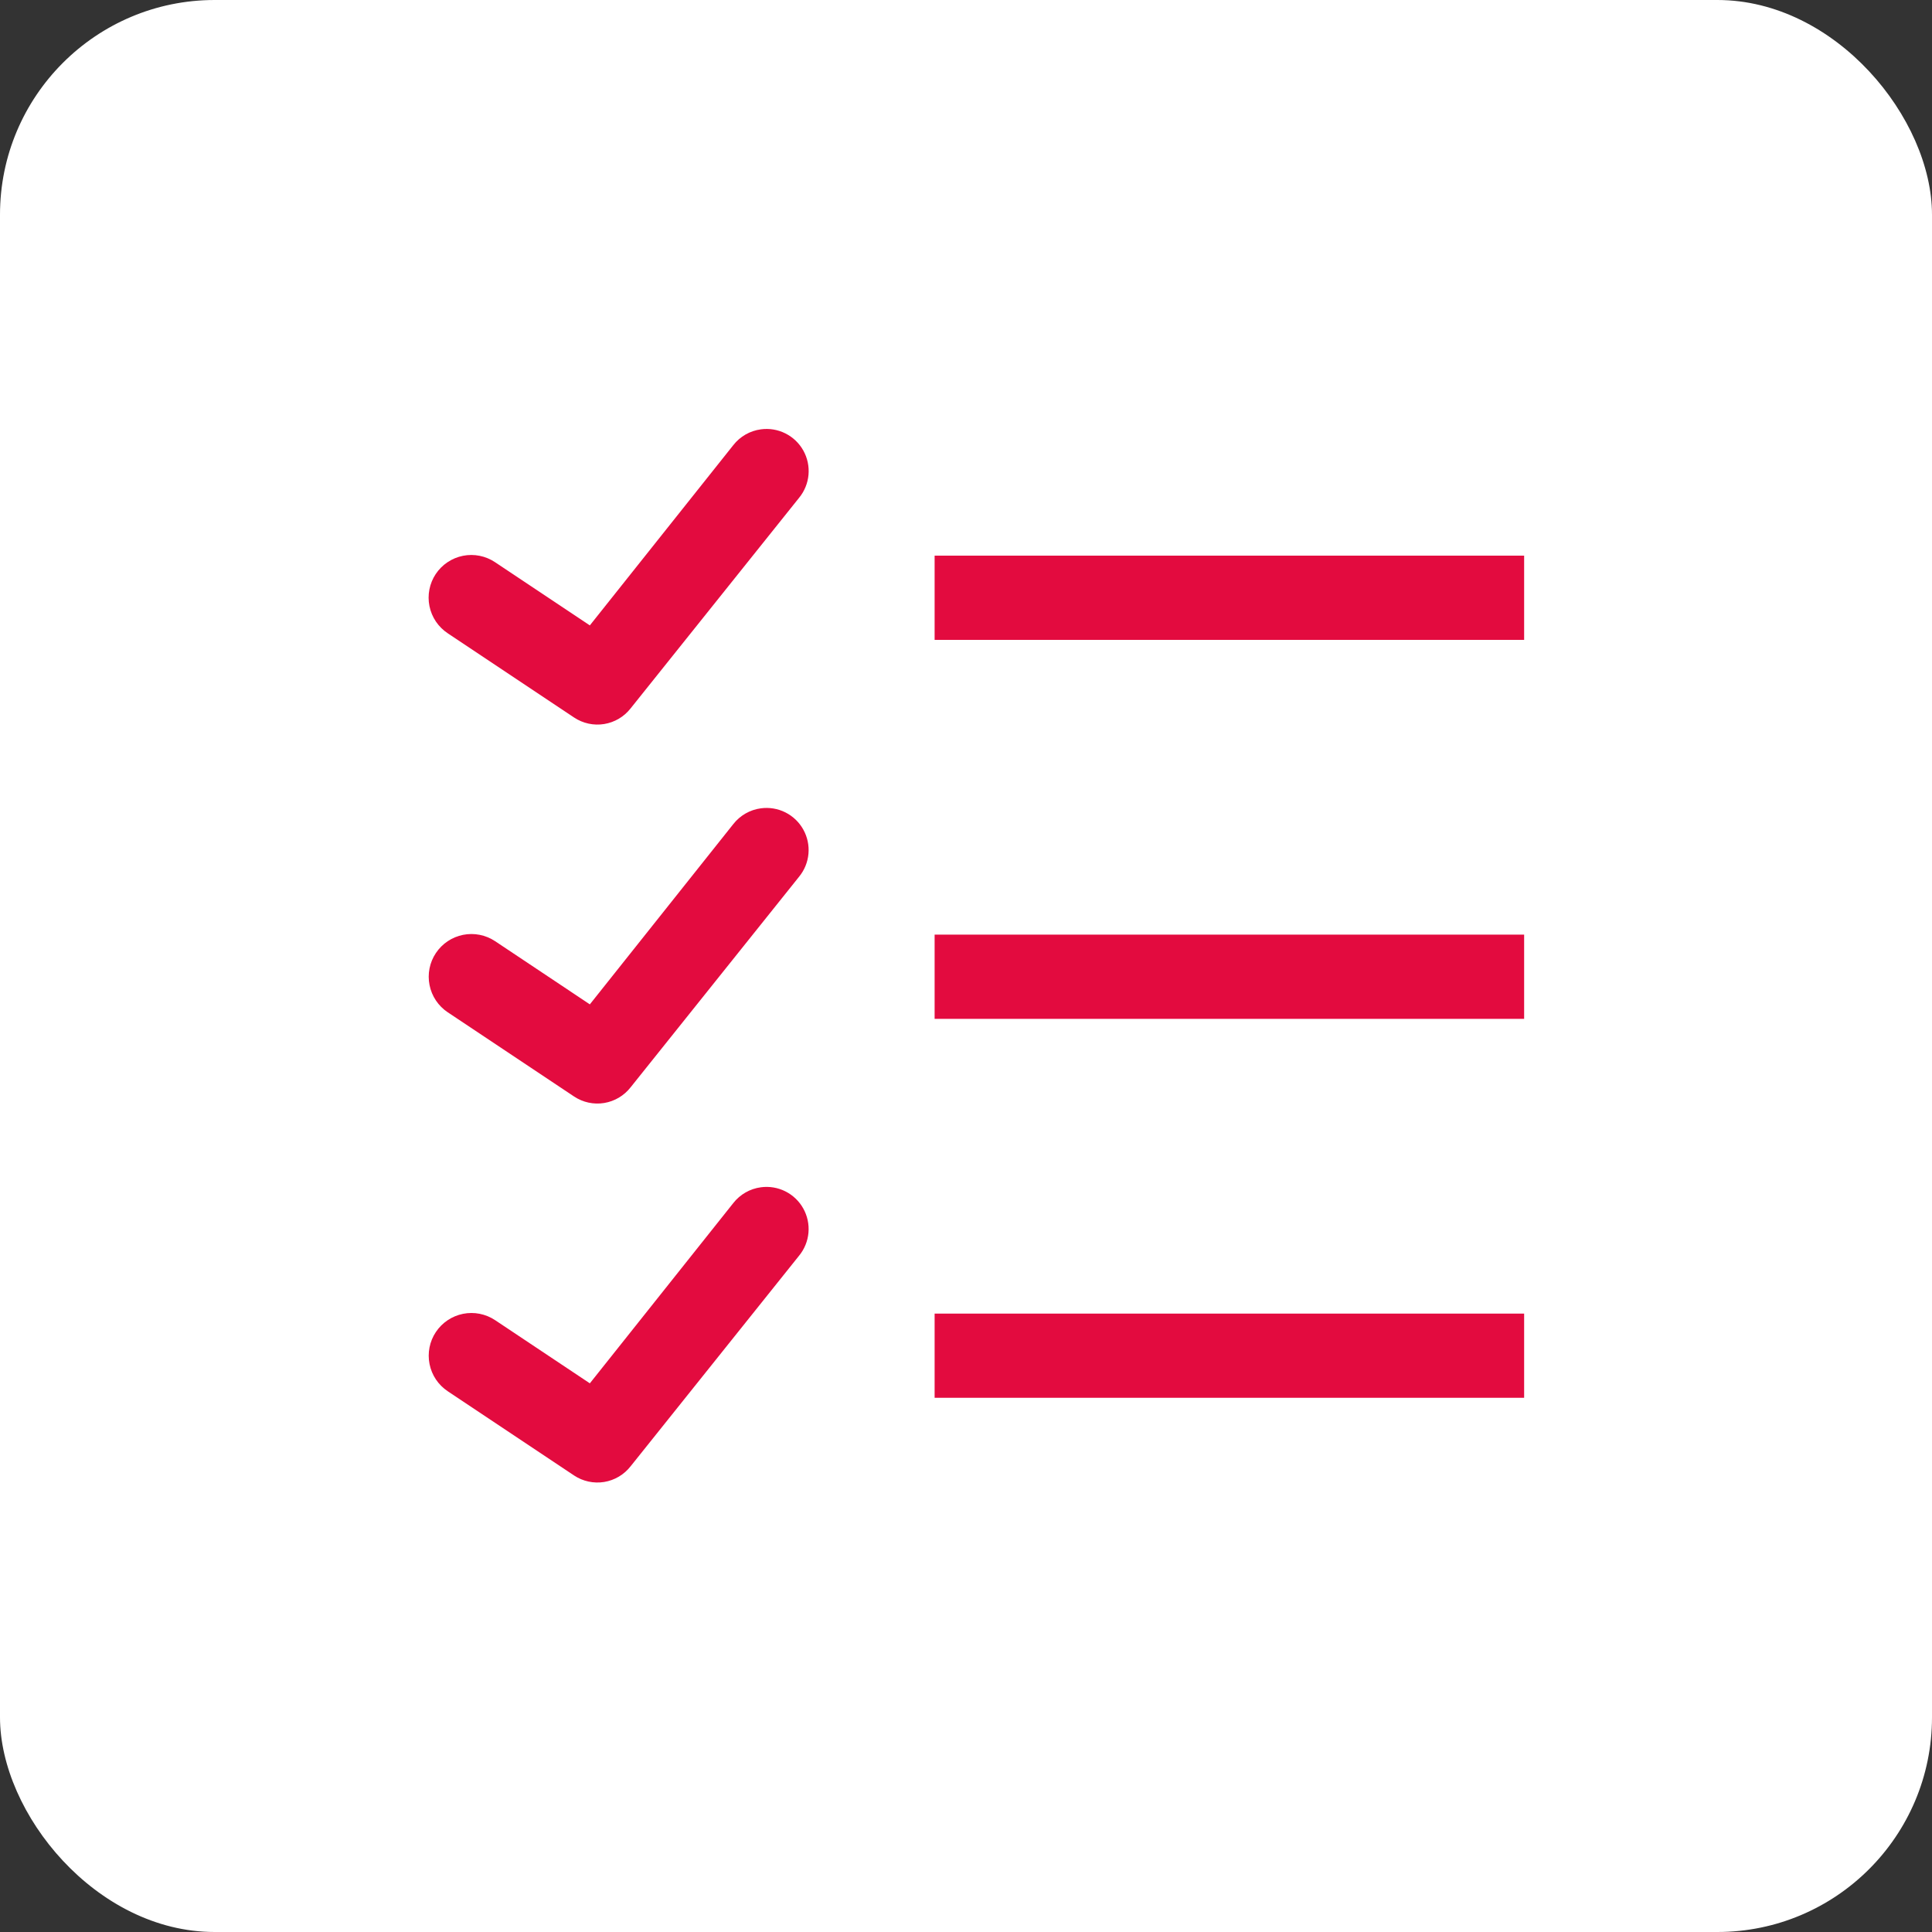 <svg width="90" height="90" viewBox="0 0 90 90" fill="none" xmlns="http://www.w3.org/2000/svg">
<rect x="0" y="0" width="90" height="90" fill="#333333" stroke="none"/>
<rect width="90" height="90" rx="10" fill="white"/>
<path d="M35.447 20C34.938 20.067 34.477 20.331 34.16 20.736L27.477 29.133L23.064 26.191C22.846 26.045 22.602 25.943 22.346 25.892C22.089 25.84 21.825 25.84 21.568 25.891C21.311 25.942 21.067 26.043 20.849 26.189C20.631 26.334 20.445 26.521 20.299 26.739C20.154 26.957 20.054 27.202 20.003 27.459C19.953 27.716 19.954 27.98 20.006 28.237C20.058 28.493 20.16 28.737 20.306 28.954C20.453 29.171 20.641 29.357 20.859 29.502L26.744 33.425C27.156 33.699 27.657 33.808 28.146 33.728C28.635 33.648 29.076 33.386 29.38 32.995L37.226 23.188C37.476 22.883 37.628 22.51 37.663 22.118C37.698 21.726 37.614 21.332 37.422 20.988C37.23 20.644 36.939 20.366 36.587 20.19C36.235 20.013 35.837 19.947 35.447 20V20ZM43.538 25.885V29.808H71V25.885H43.538ZM35.447 37.654C34.938 37.721 34.477 37.985 34.16 38.389L27.477 46.787L23.064 43.844C22.625 43.552 22.087 43.446 21.57 43.549C21.053 43.653 20.598 43.958 20.305 44.397C20.012 44.836 19.906 45.373 20.01 45.89C20.113 46.408 20.418 46.863 20.857 47.156L26.742 51.079C27.154 51.353 27.655 51.462 28.144 51.382C28.633 51.302 29.074 51.04 29.378 50.649L37.224 40.841C37.474 40.537 37.626 40.164 37.661 39.772C37.696 39.38 37.612 38.987 37.42 38.643C37.229 38.299 36.938 38.021 36.586 37.844C36.234 37.668 35.837 37.602 35.447 37.654V37.654ZM43.538 43.538V47.462H71V43.538H43.538ZM35.447 55.308C34.938 55.375 34.477 55.639 34.16 56.043L27.477 64.441L23.064 61.498C22.846 61.353 22.603 61.253 22.346 61.202C22.09 61.151 21.826 61.152 21.57 61.203C21.053 61.307 20.598 61.611 20.305 62.05C20.012 62.489 19.906 63.027 20.01 63.544C20.113 64.062 20.418 64.517 20.857 64.809L26.742 68.733C27.154 69.007 27.655 69.115 28.144 69.036C28.633 68.956 29.074 68.694 29.378 68.303L37.224 58.495C37.474 58.191 37.626 57.818 37.661 57.426C37.696 57.034 37.612 56.641 37.42 56.297C37.229 55.953 36.938 55.675 36.586 55.498C36.234 55.322 35.837 55.255 35.447 55.308ZM43.538 61.192V65.115H71V61.192H43.538Z" fill="#E30B3F"/>
</svg>
